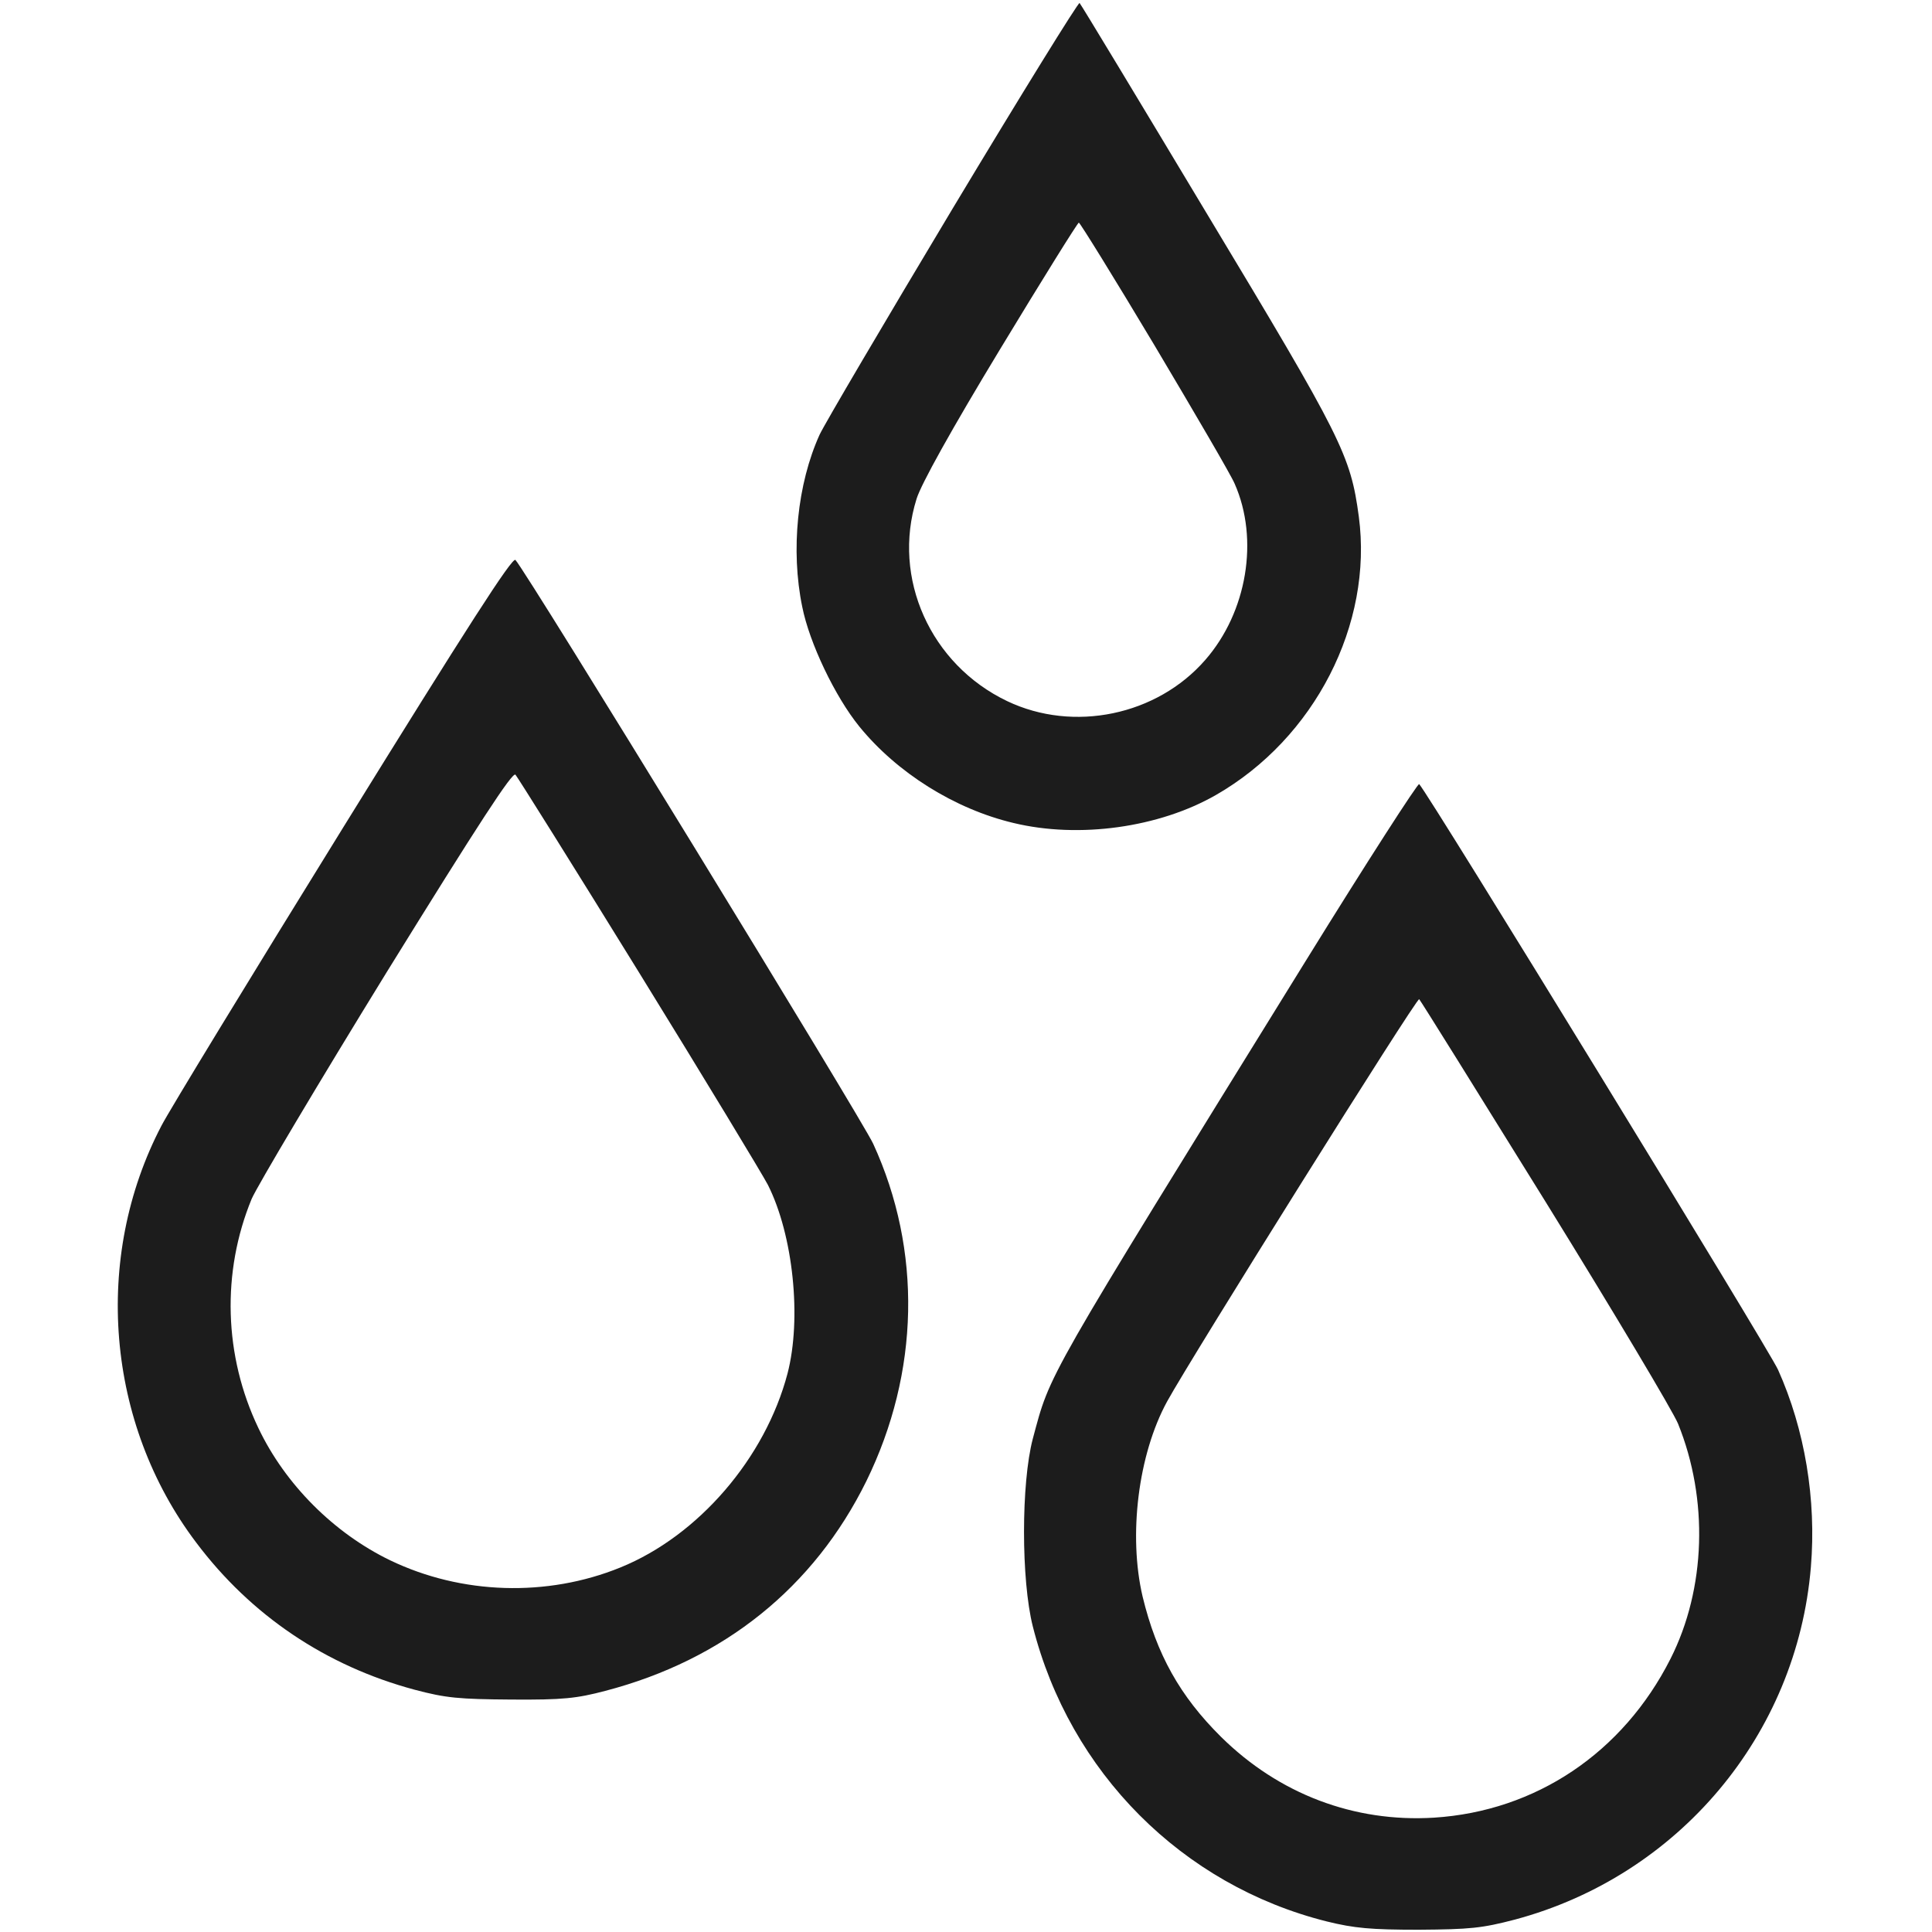 <svg version="1.0" xmlns="http://www.w3.org/2000/svg"
 width="512pt" height="512pt" viewBox="0 0 512 512"
 preserveAspectRatio="xMidYMid meet">

<g transform="translate(0,512) scale(0.1,-0.1)"
fill="#1c1c1c" stroke="none">
<path d="M2525 4568 c-181 -302 -340 -572 -353 -600 -59 -130 -77 -306 -46
-456 19 -96 87 -238 151 -317 100 -123 253 -219 409 -256 174 -42 386 -12 536
74 262 150 417 453 379 738 -22 163 -44 207 -401 800 -183 305 -335 557 -339
561 -3 3 -154 -241 -336 -544z m535 -364 c107 -180 203 -344 212 -366 65 -147
33 -340 -78 -467 -128 -147 -349 -193 -525 -109 -203 97 -306 326 -240 536 12
39 92 183 221 396 112 185 206 336 209 336 3 0 94 -147 201 -326z"/>
<path d="M910 2928 c-245 -396 -462 -752 -482 -791 -183 -350 -147 -789 92
-1105 145 -193 344 -327 579 -390 83 -22 117 -25 256 -26 137 -1 173 3 249 23
314 82 553 274 692 556 141 288 148 611 18 894 -30 65 -920 1518 -948 1547 -8
9 -128 -178 -456 -708z m784 -386 c174 -282 327 -535 341 -562 67 -133 90
-354 52 -500 -59 -224 -236 -430 -443 -514 -194 -79 -421 -72 -610 19 -149 72
-278 201 -349 350 -92 192 -98 414 -18 608 16 36 177 307 358 601 245 396 333
531 341 523 6 -7 154 -243 328 -525z"/>
<path d="M3460 2573 c-700 -1132 -675 -1088 -723 -1266 -31 -118 -31 -374 0
-497 98 -387 396 -686 779 -782 73 -18 117 -22 244 -22 136 1 167 4 255 27
433 116 747 489 784 934 15 179 -16 365 -87 523 -23 52 -926 1526 -951 1552
-3 4 -139 -207 -301 -469z m636 -638 c180 -291 338 -556 351 -588 81 -200 74
-437 -20 -623 -126 -249 -357 -404 -627 -421 -212 -13 -411 63 -564 214 -109
108 -171 219 -208 372 -38 162 -12 376 65 517 63 115 662 1072 668 1066 4 -4
154 -245 335 -537z"/>
</g>
</svg>
